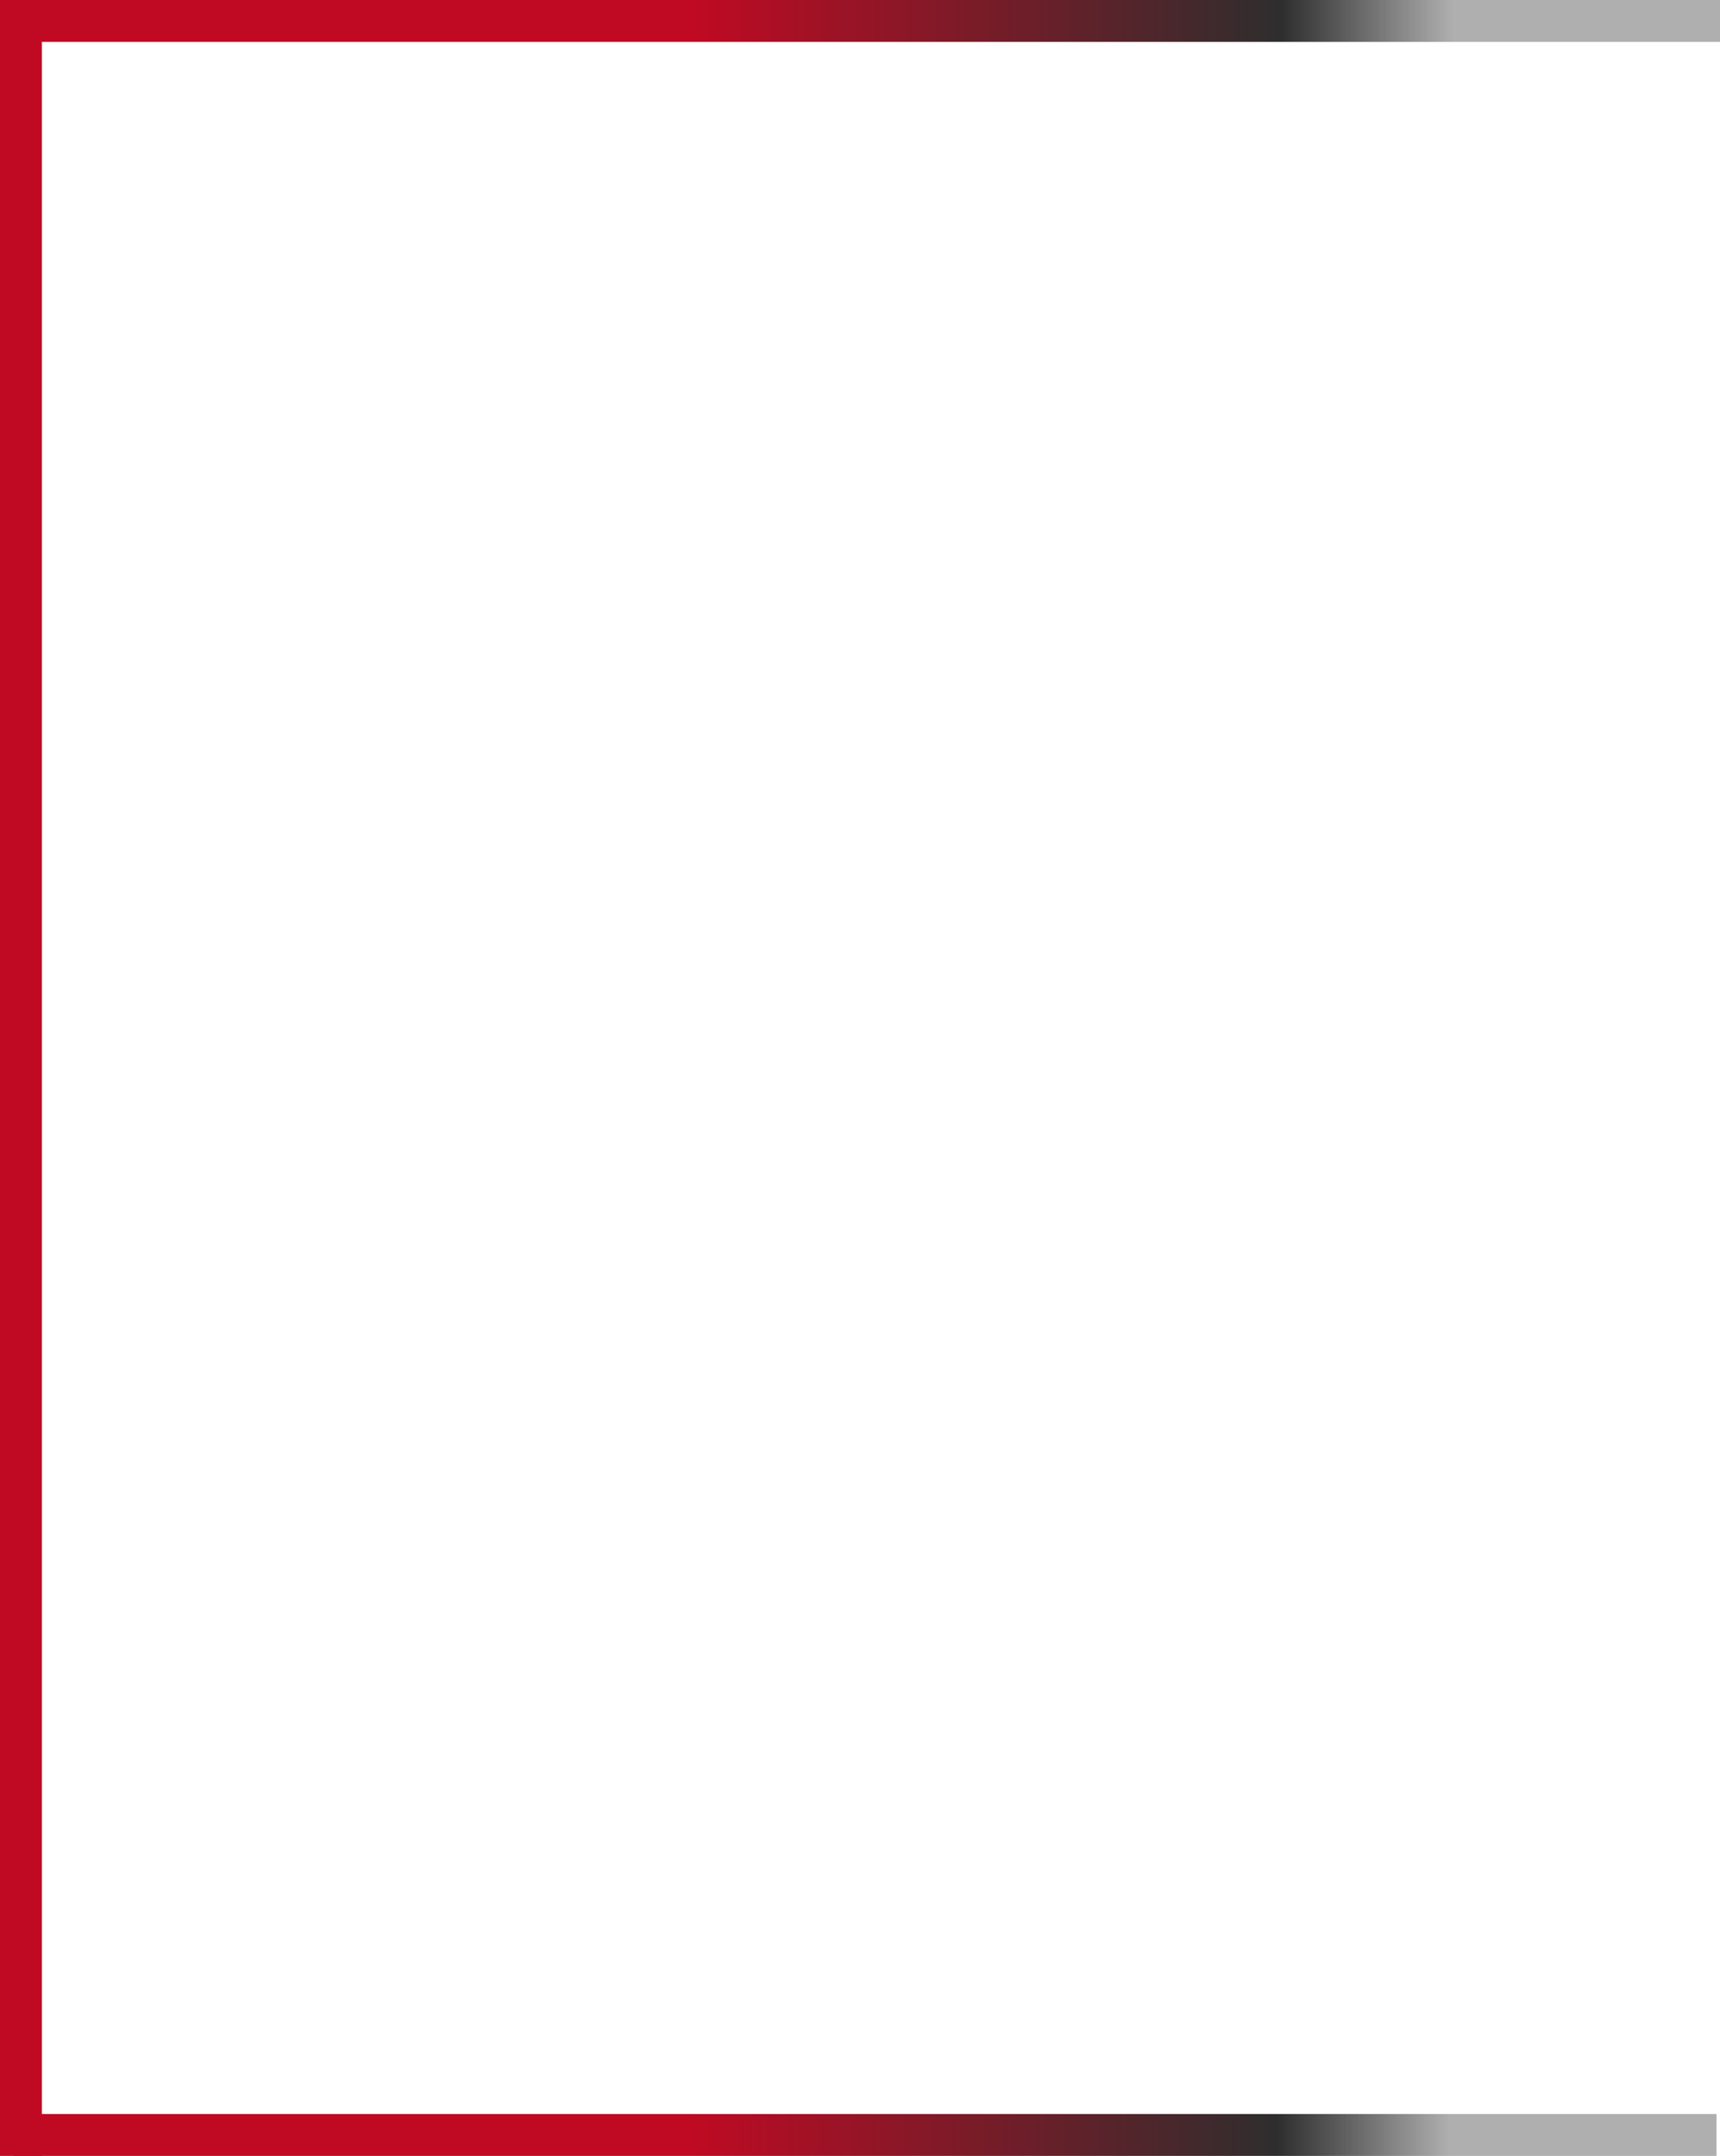 <svg width="493" height="618" viewBox="0 0 493 618" fill="none" xmlns="http://www.w3.org/2000/svg">
<line y1="-6" x2="488" y2="-6" transform="matrix(1 8.74228e-08 8.74228e-08 -1 4 606)" stroke="url(#paint0_linear)" stroke-width="12"/>
<line y1="-6" x2="618" y2="-6" transform="matrix(4.37114e-08 1 1 -4.37114e-08 12 0)" stroke="#C00A23" stroke-width="12"/>
<line y1="-6" x2="488" y2="-6" transform="matrix(1 8.74228e-08 8.74228e-08 -1 5 0)" stroke="url(#paint1_linear)" stroke-width="12"/>
<defs>
<linearGradient id="paint0_linear" x1="193" y1="0" x2="430" y2="0" gradientUnits="userSpaceOnUse">
<stop stop-color="#C00A23"/>
<stop offset="0.714" stop-color="#2E2E2E"/>
<stop offset="0.922" stop-color="#2C2C2C" stop-opacity="0.38"/>
</linearGradient>
<linearGradient id="paint1_linear" x1="193" y1="0" x2="430" y2="0" gradientUnits="userSpaceOnUse">
<stop stop-color="#C00A23"/>
<stop offset="0.714" stop-color="#2E2E2E"/>
<stop offset="0.922" stop-color="#2C2C2C" stop-opacity="0.38"/>
</linearGradient>
</defs>
</svg>
